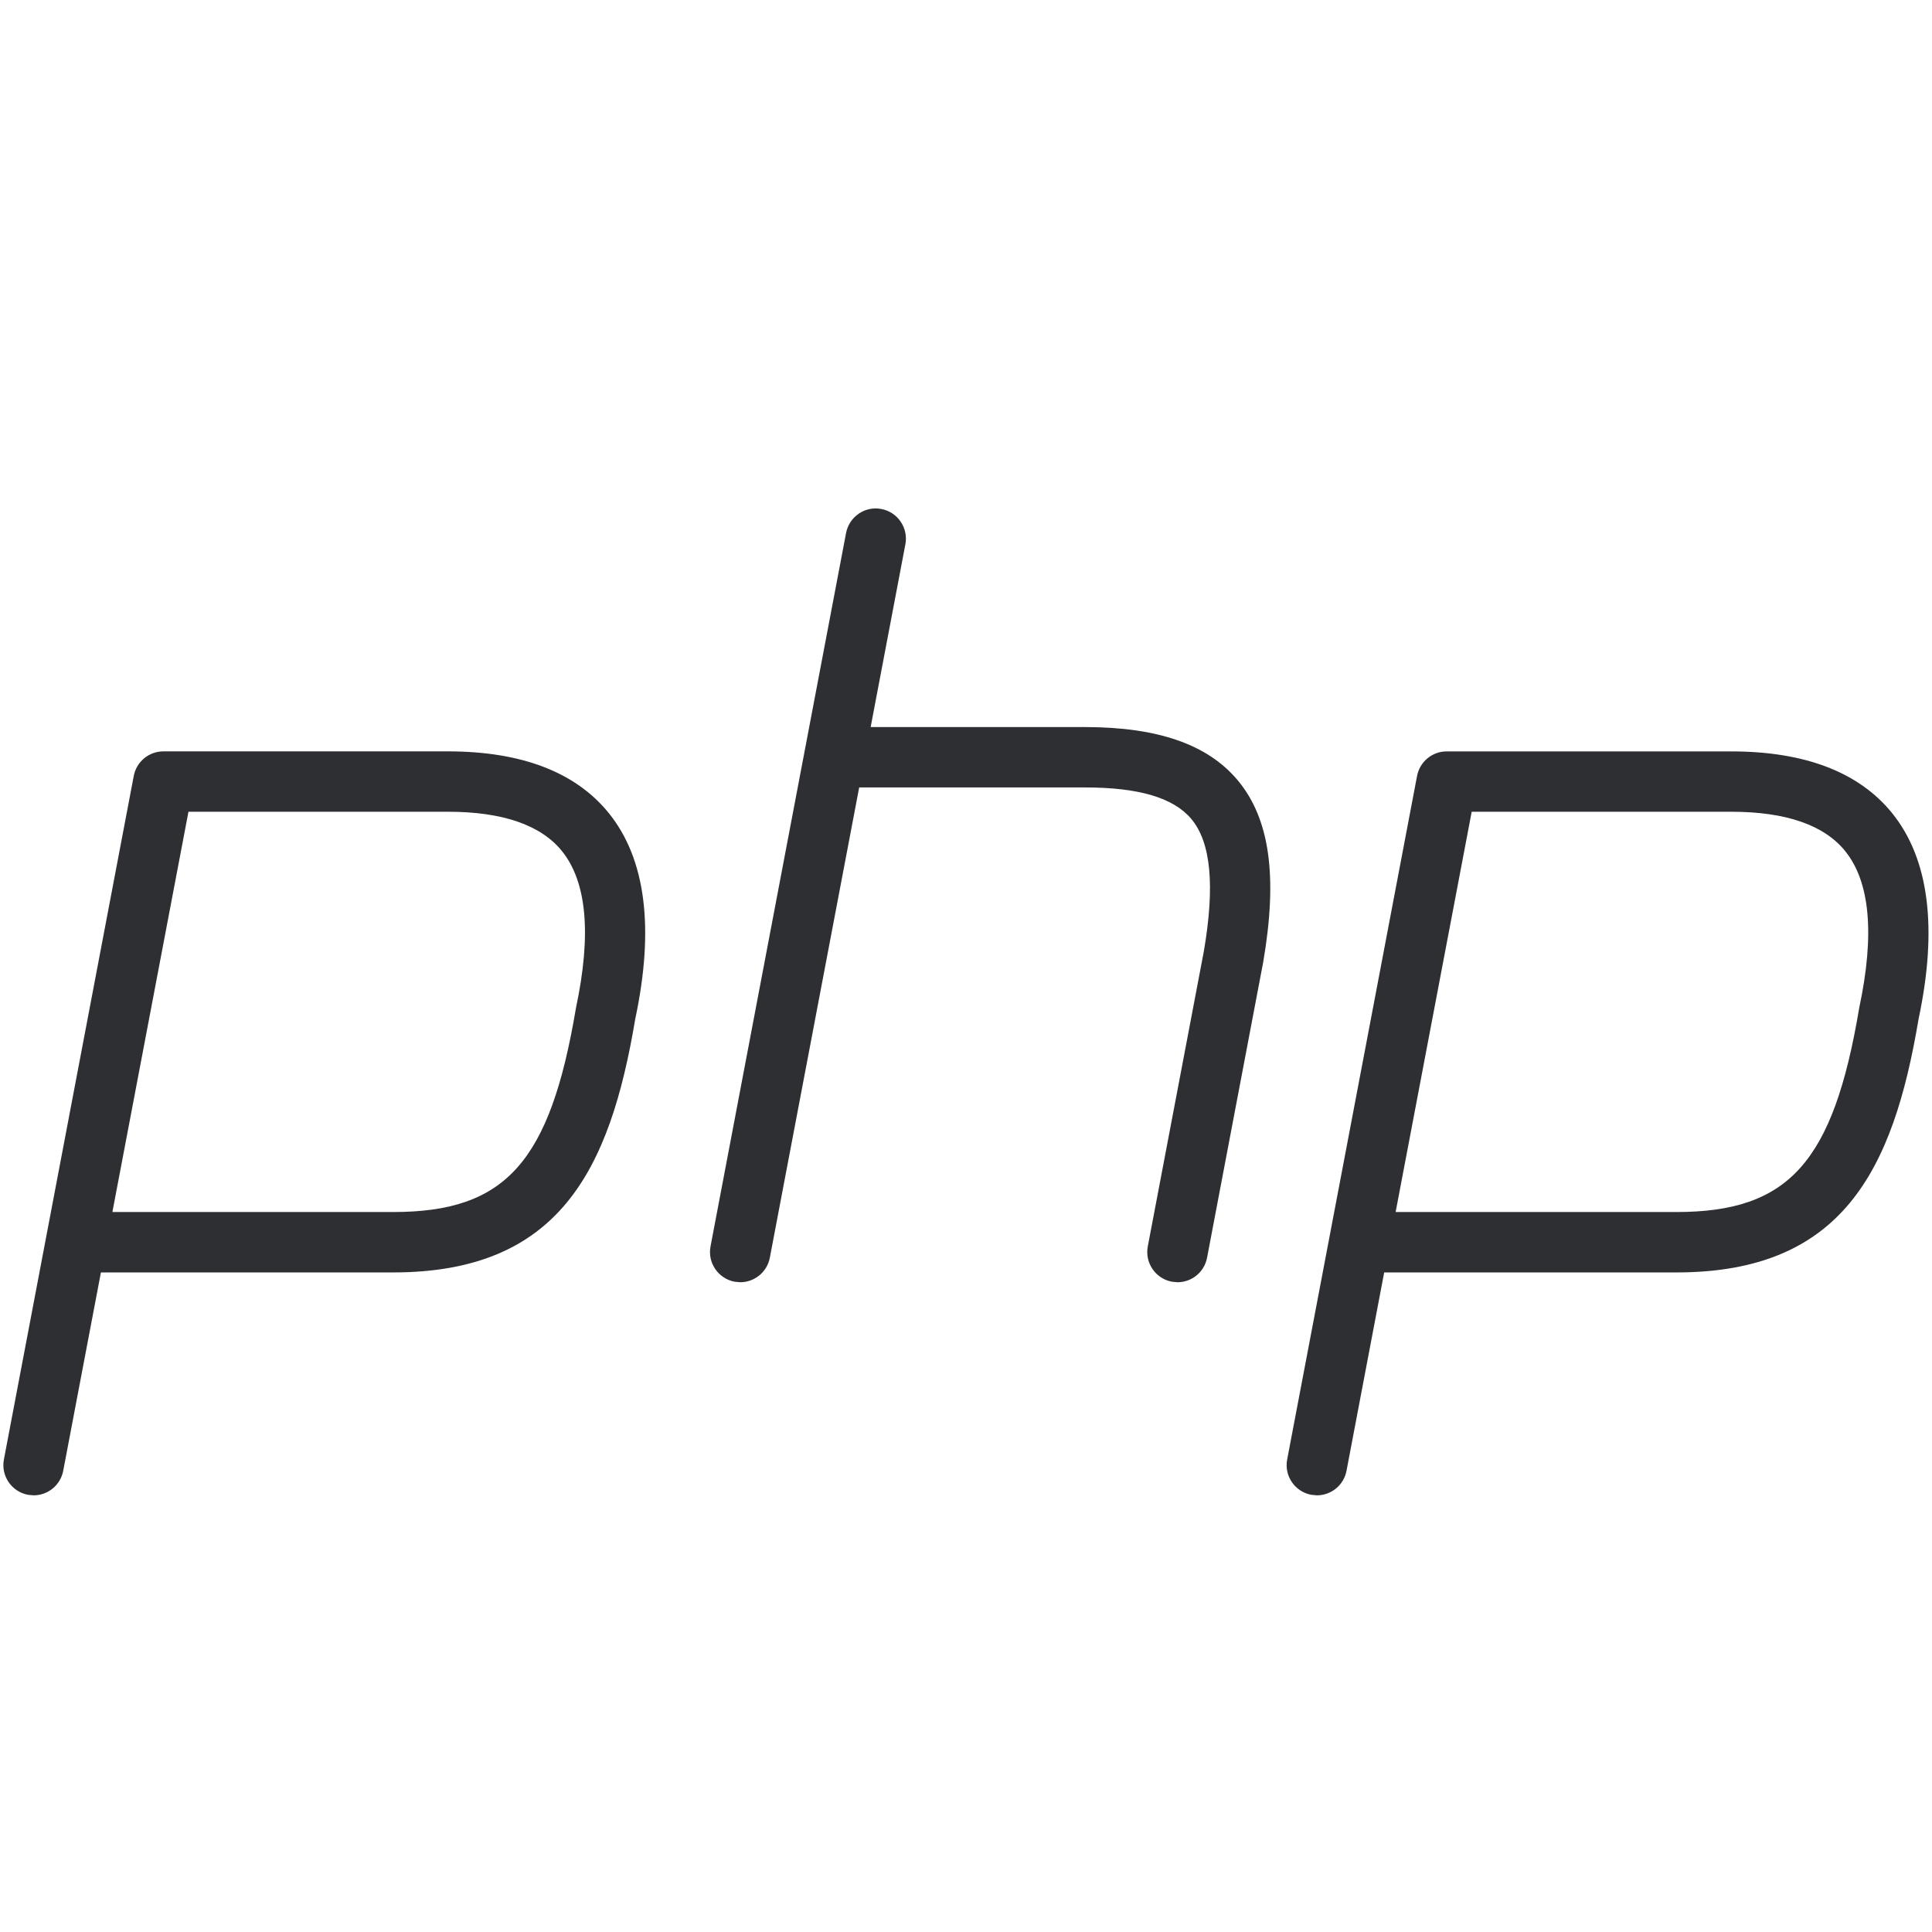 <svg baseProfile="basic" xmlns="http://www.w3.org/2000/svg" viewBox="0 0 64 64"><g><path fill="#2D2F33" d="M1.113 49.535l-.188-.018c-.542-.104-.899-.627-.796-1.169l4.302-22.645c.09-.472.502-.813.982-.813h9.423c2.439 0 4.231.687 5.328 2.041 1.225 1.512 1.521 3.808.879 6.826-.841 5.021-2.532 8.394-8.023 8.394h-9.677l-1.249 6.571c-.091.479-.51.813-.981.813zm2.61-9.385h9.299c3.727 0 5.199-1.645 6.059-6.767.518-2.441.357-4.174-.469-5.194-.698-.862-1.968-1.299-3.774-1.299h-8.595l-2.52 13.26zM43.623 49.535l-.188-.018c-.543-.104-.899-.627-.796-1.169l1.397-7.348.014-.074 2.892-15.222c.09-.472.502-.813.982-.813h9.423c2.439 0 4.232.687 5.329 2.041 1.224 1.512 1.52 3.808.879 6.825-.842 5.021-2.532 8.394-8.023 8.394h-9.679l-1.248 6.571c-.091.479-.511.813-.982.813zm2.609-9.385h9.299c3.728 0 5.199-1.645 6.059-6.767.518-2.441.357-4.174-.469-5.193-.698-.863-1.968-1.3-3.774-1.3h-8.595l-2.52 13.26zM24.521 42.476l-.188-.018c-.542-.104-.899-.627-.796-1.169l4.49-23.632c.104-.542.627-.902 1.169-.796.542.103.899.626.796 1.169l-4.49 23.632c-.091.48-.511.814-.981.814zM39.006 42.476l-.188-.018c-.543-.104-.899-.627-.796-1.169l1.856-9.771c.373-2.174.237-3.617-.417-4.393-.59-.7-1.74-1.04-3.518-1.04h-8.311c-.552 0-1-.448-1-1s.448-1 1-1h8.311c2.403 0 4.054.572 5.047 1.75 1.072 1.272 1.344 3.191.855 6.038l-1.859 9.788c-.09.481-.509.815-.98.815z"/><path stroke="#2D2F33" stroke-width="2" stroke-linecap="round" stroke-linejoin="round" stroke-miterlimit="10" d="M38.039 41.476" fill="none"/></g></svg>